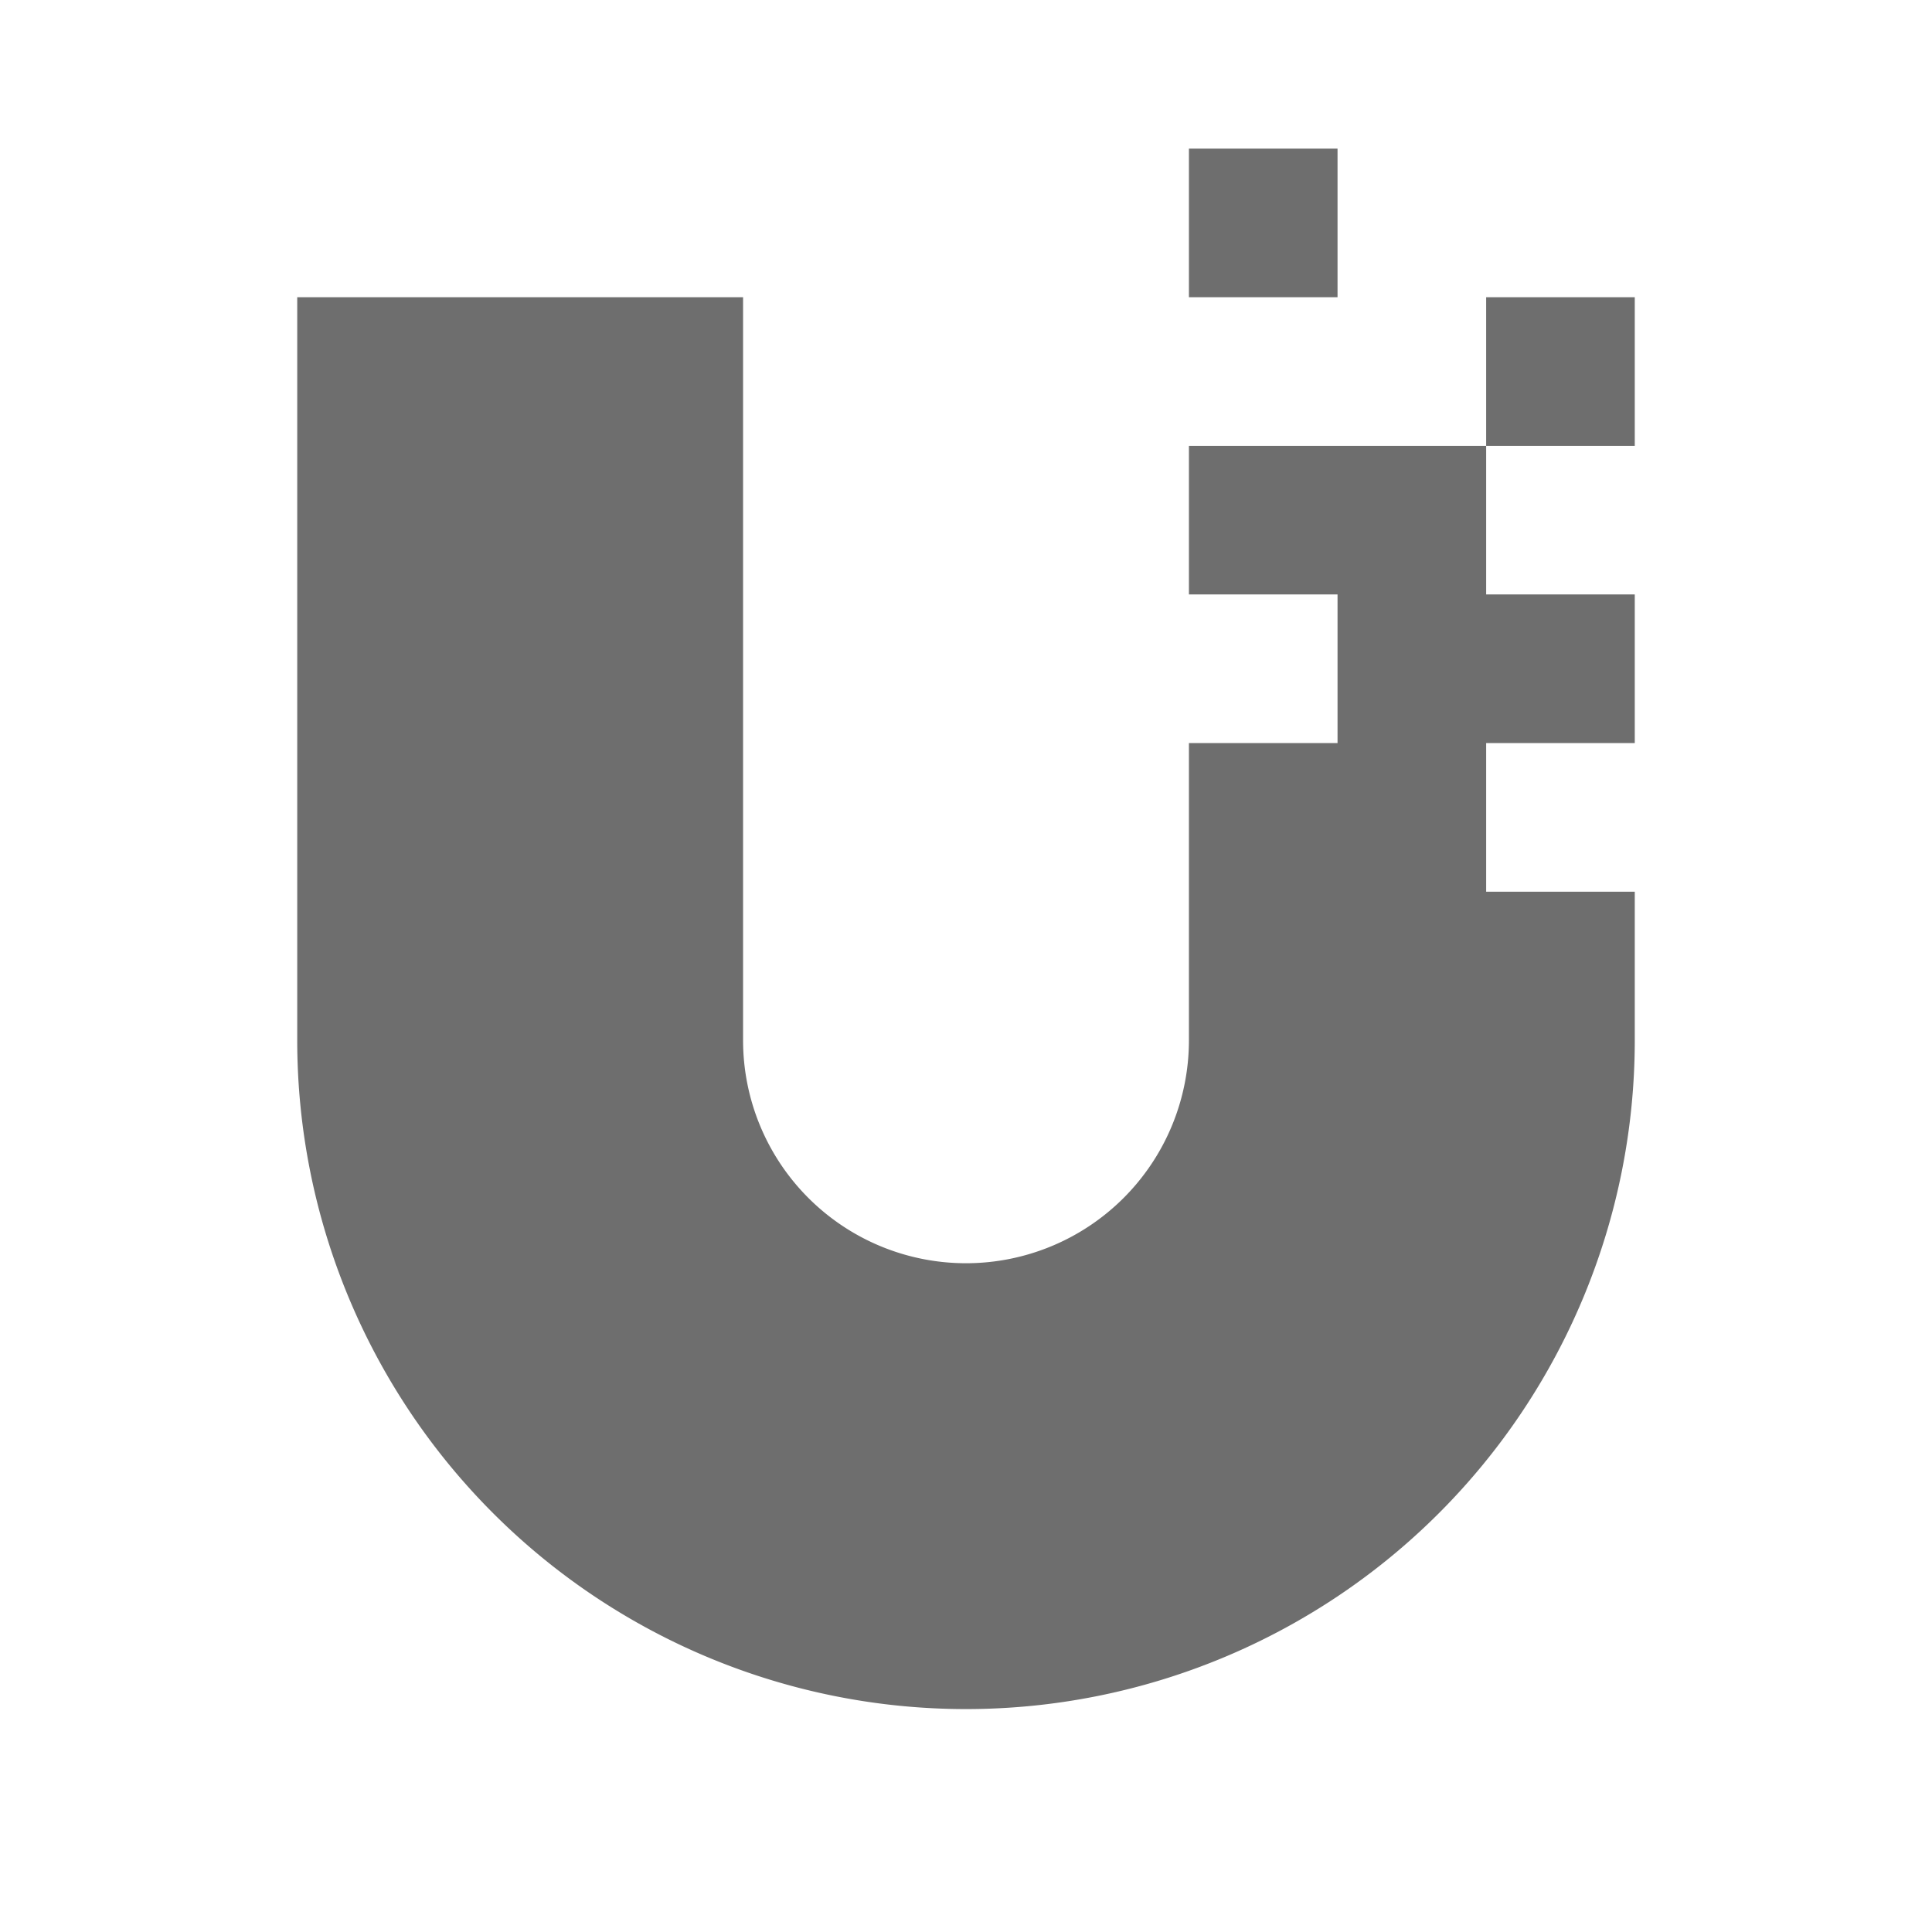 <svg xmlns="http://www.w3.org/2000/svg" width="13" height="13" data-name="Layer 2"><path fill="#6e6e6e" d="M10 2h1v1h-1zM8 1h1v1H8zM8 3v1h1v1H8v2a1.5 1.5 0 0 1-3 0V2H2v5a4.5 4.5 0 0 0 9 0V6h-1V5h1V4h-1V3H8Z"/></svg>